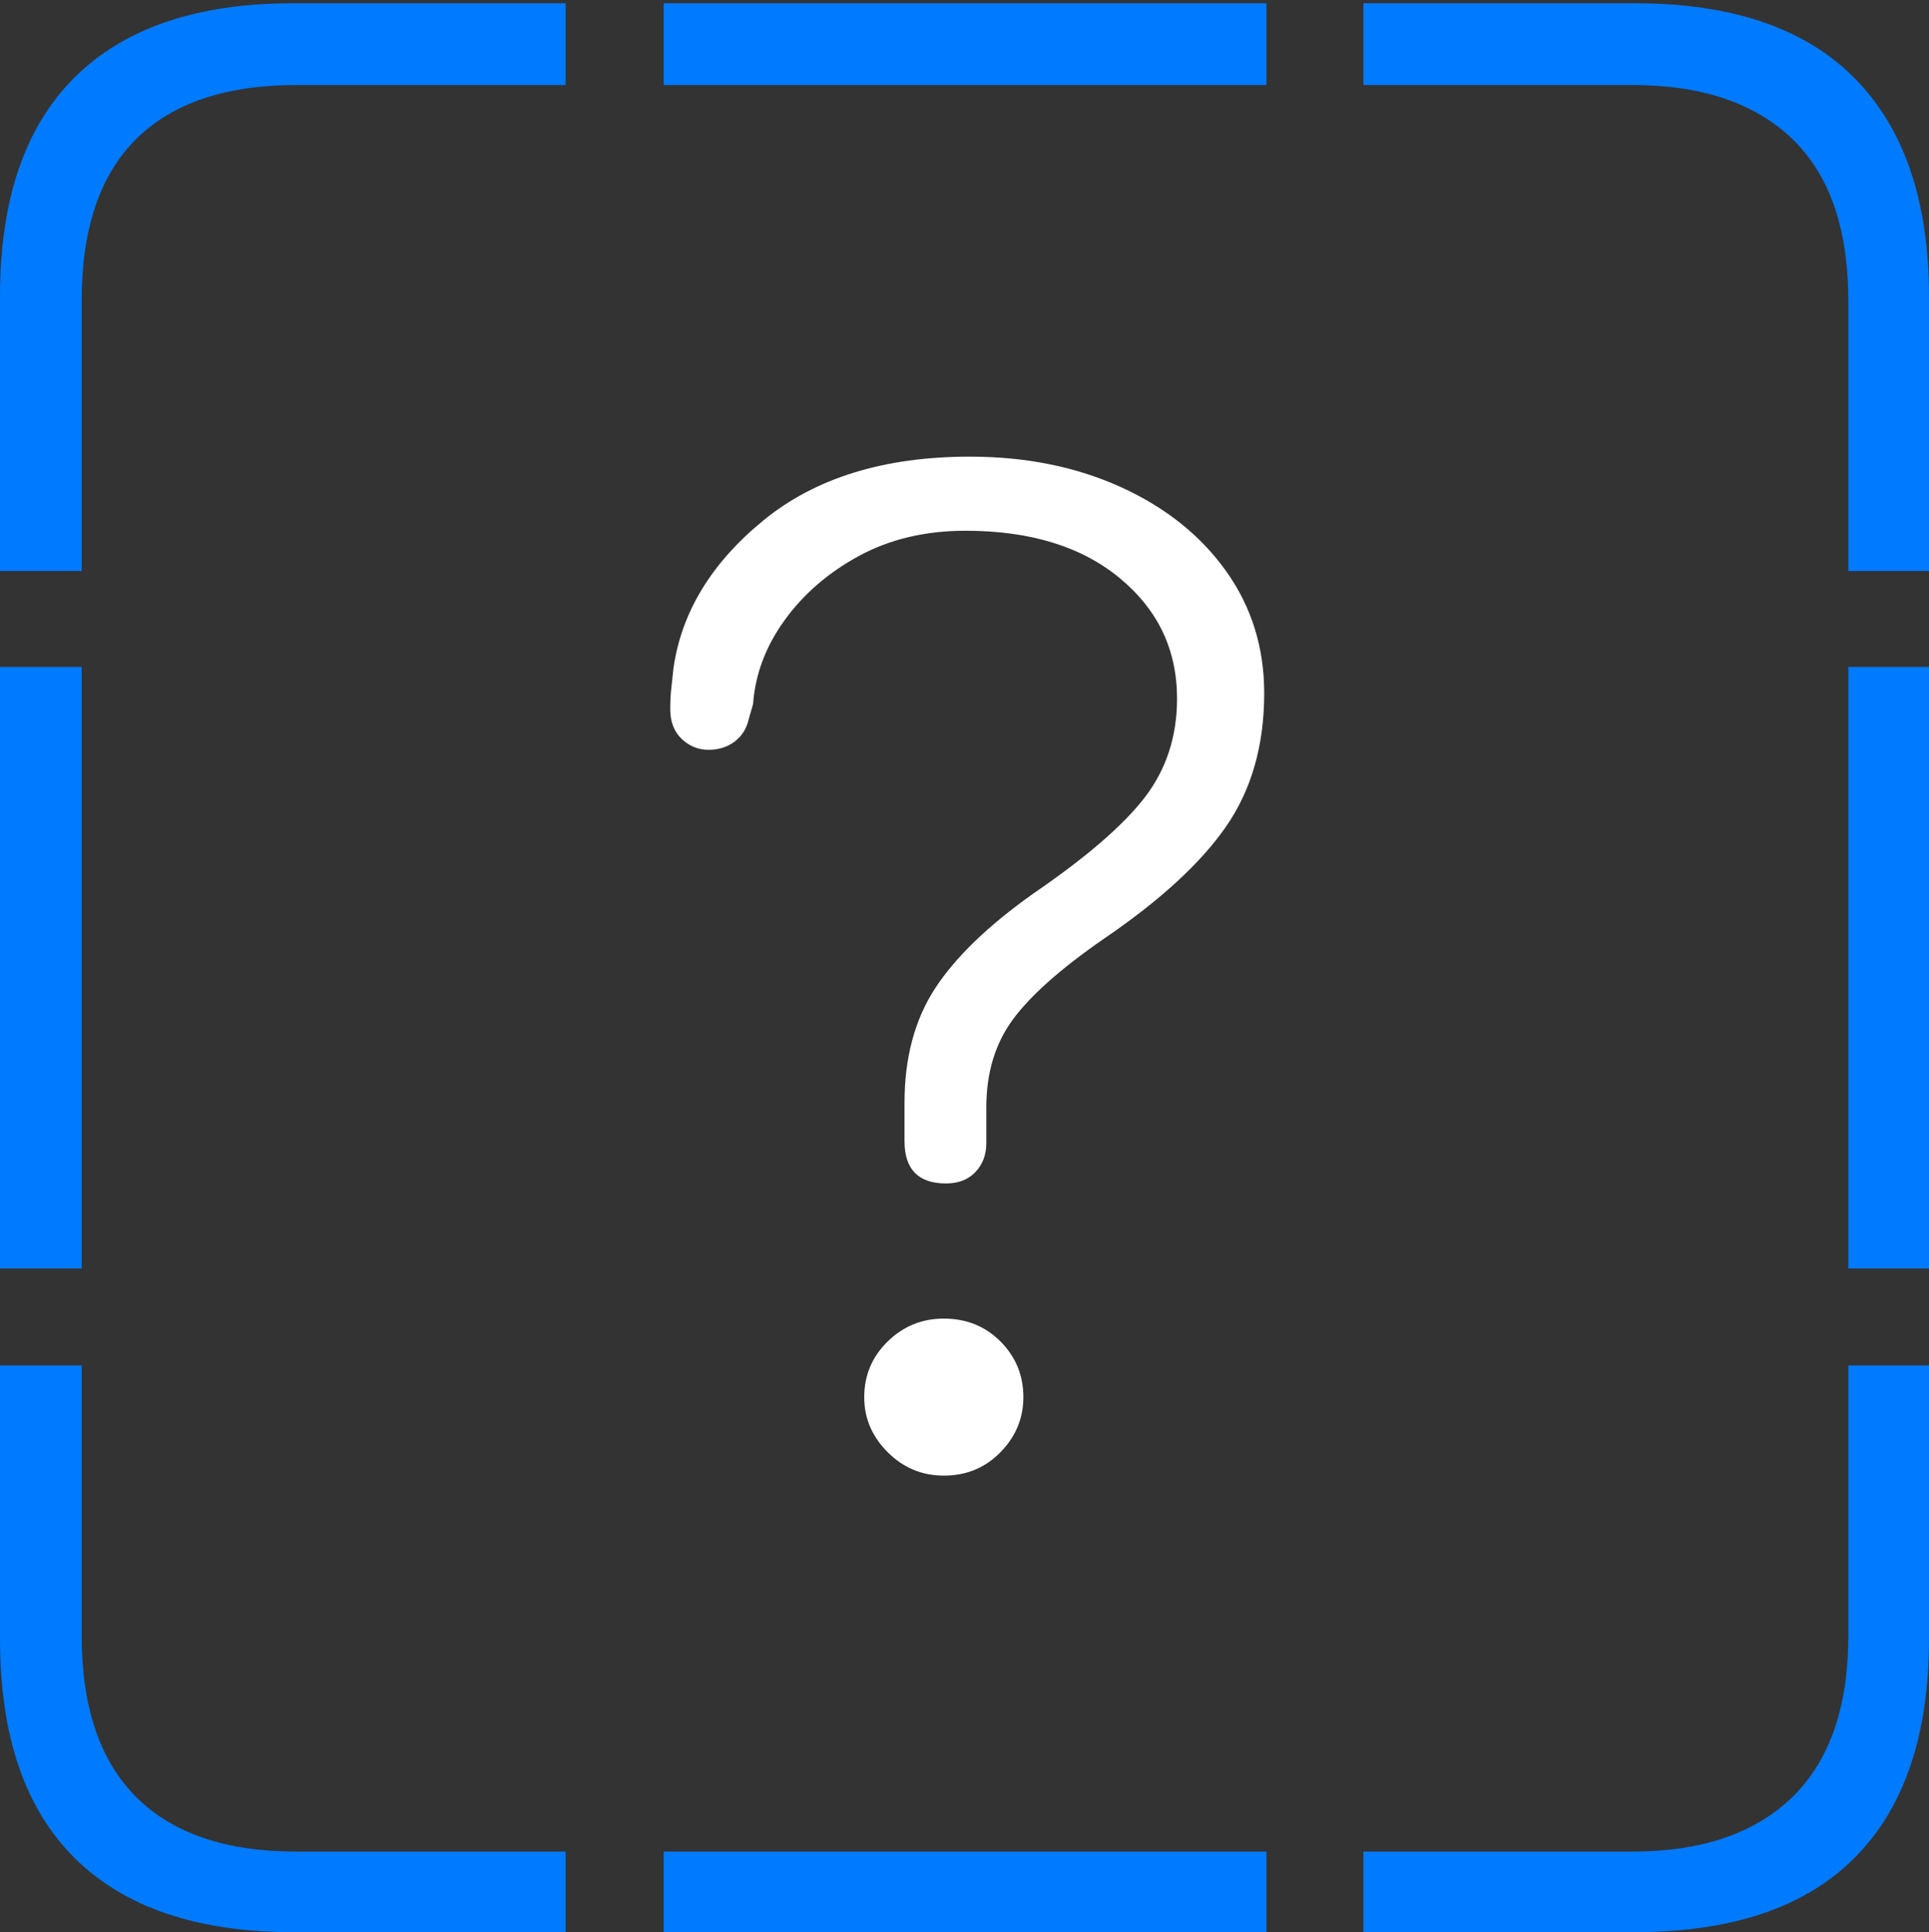 <?xml version="1.0" encoding="UTF-8"?>
<!--Generator: Apple Native CoreSVG 175-->
<!DOCTYPE svg
PUBLIC "-//W3C//DTD SVG 1.1//EN"
       "http://www.w3.org/Graphics/SVG/1.1/DTD/svg11.dtd">
<svg version="1.1" xmlns="http://www.w3.org/2000/svg" xmlns:xlink="http://www.w3.org/1999/xlink" width="17.285" height="17.314">
 <rect width="100%" height="100%" fill="#333333" stroke="none"/>
 <g>
  <rect height="17.314" opacity="0" width="17.285" x="0" y="0"/>
  <path d="M0 5.117L0.732 5.117L0.732 2.695Q0.732 1.729 1.221 1.245Q1.709 0.762 2.656 0.762L5.068 0.762L5.068 0.029L2.627 0.029Q1.338 0.029 0.669 0.693Q0 1.357 0 2.656ZM5.947 0.762L11.348 0.762L11.348 0.029L5.947 0.029ZM16.562 5.117L17.285 5.117L17.285 2.656Q17.285 1.377 16.621 0.703Q15.957 0.029 14.648 0.029L12.217 0.029L12.217 0.762L14.629 0.762Q15.557 0.762 16.06 1.245Q16.562 1.729 16.562 2.695ZM16.562 11.367L17.285 11.367L17.285 5.977L16.562 5.977ZM12.217 17.314L14.648 17.314Q15.957 17.314 16.621 16.645Q17.285 15.977 17.285 14.688L17.285 12.236L16.562 12.236L16.562 14.658Q16.562 15.615 16.06 16.104Q15.557 16.592 14.629 16.592L12.217 16.592ZM5.947 17.314L11.348 17.314L11.348 16.592L5.947 16.592ZM2.627 17.314L5.068 17.314L5.068 16.592L2.656 16.592Q1.709 16.592 1.221 16.104Q0.732 15.615 0.732 14.658L0.732 12.236L0 12.236L0 14.688Q0 15.986 0.669 16.65Q1.338 17.314 2.627 17.314ZM0 11.367L0.732 11.367L0.732 5.977L0 5.977Z" fill="#007aff"/>
  <path d="M8.477 10.605Q8.643 10.605 8.74 10.503Q8.838 10.4 8.838 10.244Q8.838 10.166 8.838 10.088Q8.838 10.01 8.838 9.922Q8.838 9.463 9.072 9.141Q9.307 8.818 9.883 8.418Q10.645 7.9 10.986 7.407Q11.328 6.914 11.328 6.211Q11.328 5.596 10.986 5.117Q10.645 4.639 10.044 4.365Q9.443 4.092 8.691 4.092Q7.539 4.092 6.841 4.663Q6.143 5.234 6.035 5.986Q6.025 6.084 6.016 6.162Q6.006 6.24 6.006 6.357Q6.006 6.523 6.108 6.621Q6.211 6.719 6.348 6.719Q6.484 6.719 6.582 6.646Q6.68 6.572 6.709 6.445L6.748 6.309Q6.777 5.908 7.031 5.557Q7.285 5.205 7.7 4.98Q8.115 4.756 8.652 4.756Q9.521 4.756 10.034 5.181Q10.547 5.605 10.547 6.26Q10.547 6.768 10.259 7.144Q9.971 7.52 9.258 8.008Q8.652 8.438 8.379 8.857Q8.105 9.277 8.105 9.883Q8.105 9.971 8.105 10.054Q8.105 10.137 8.105 10.225Q8.105 10.605 8.477 10.605ZM8.457 13.223Q8.76 13.223 8.965 13.013Q9.17 12.803 9.17 12.52Q9.17 12.227 8.965 12.021Q8.76 11.816 8.457 11.816Q8.164 11.816 7.954 12.021Q7.744 12.227 7.744 12.52Q7.744 12.803 7.954 13.013Q8.164 13.223 8.457 13.223Z" fill="#ffffff"/>
 </g>
</svg>

